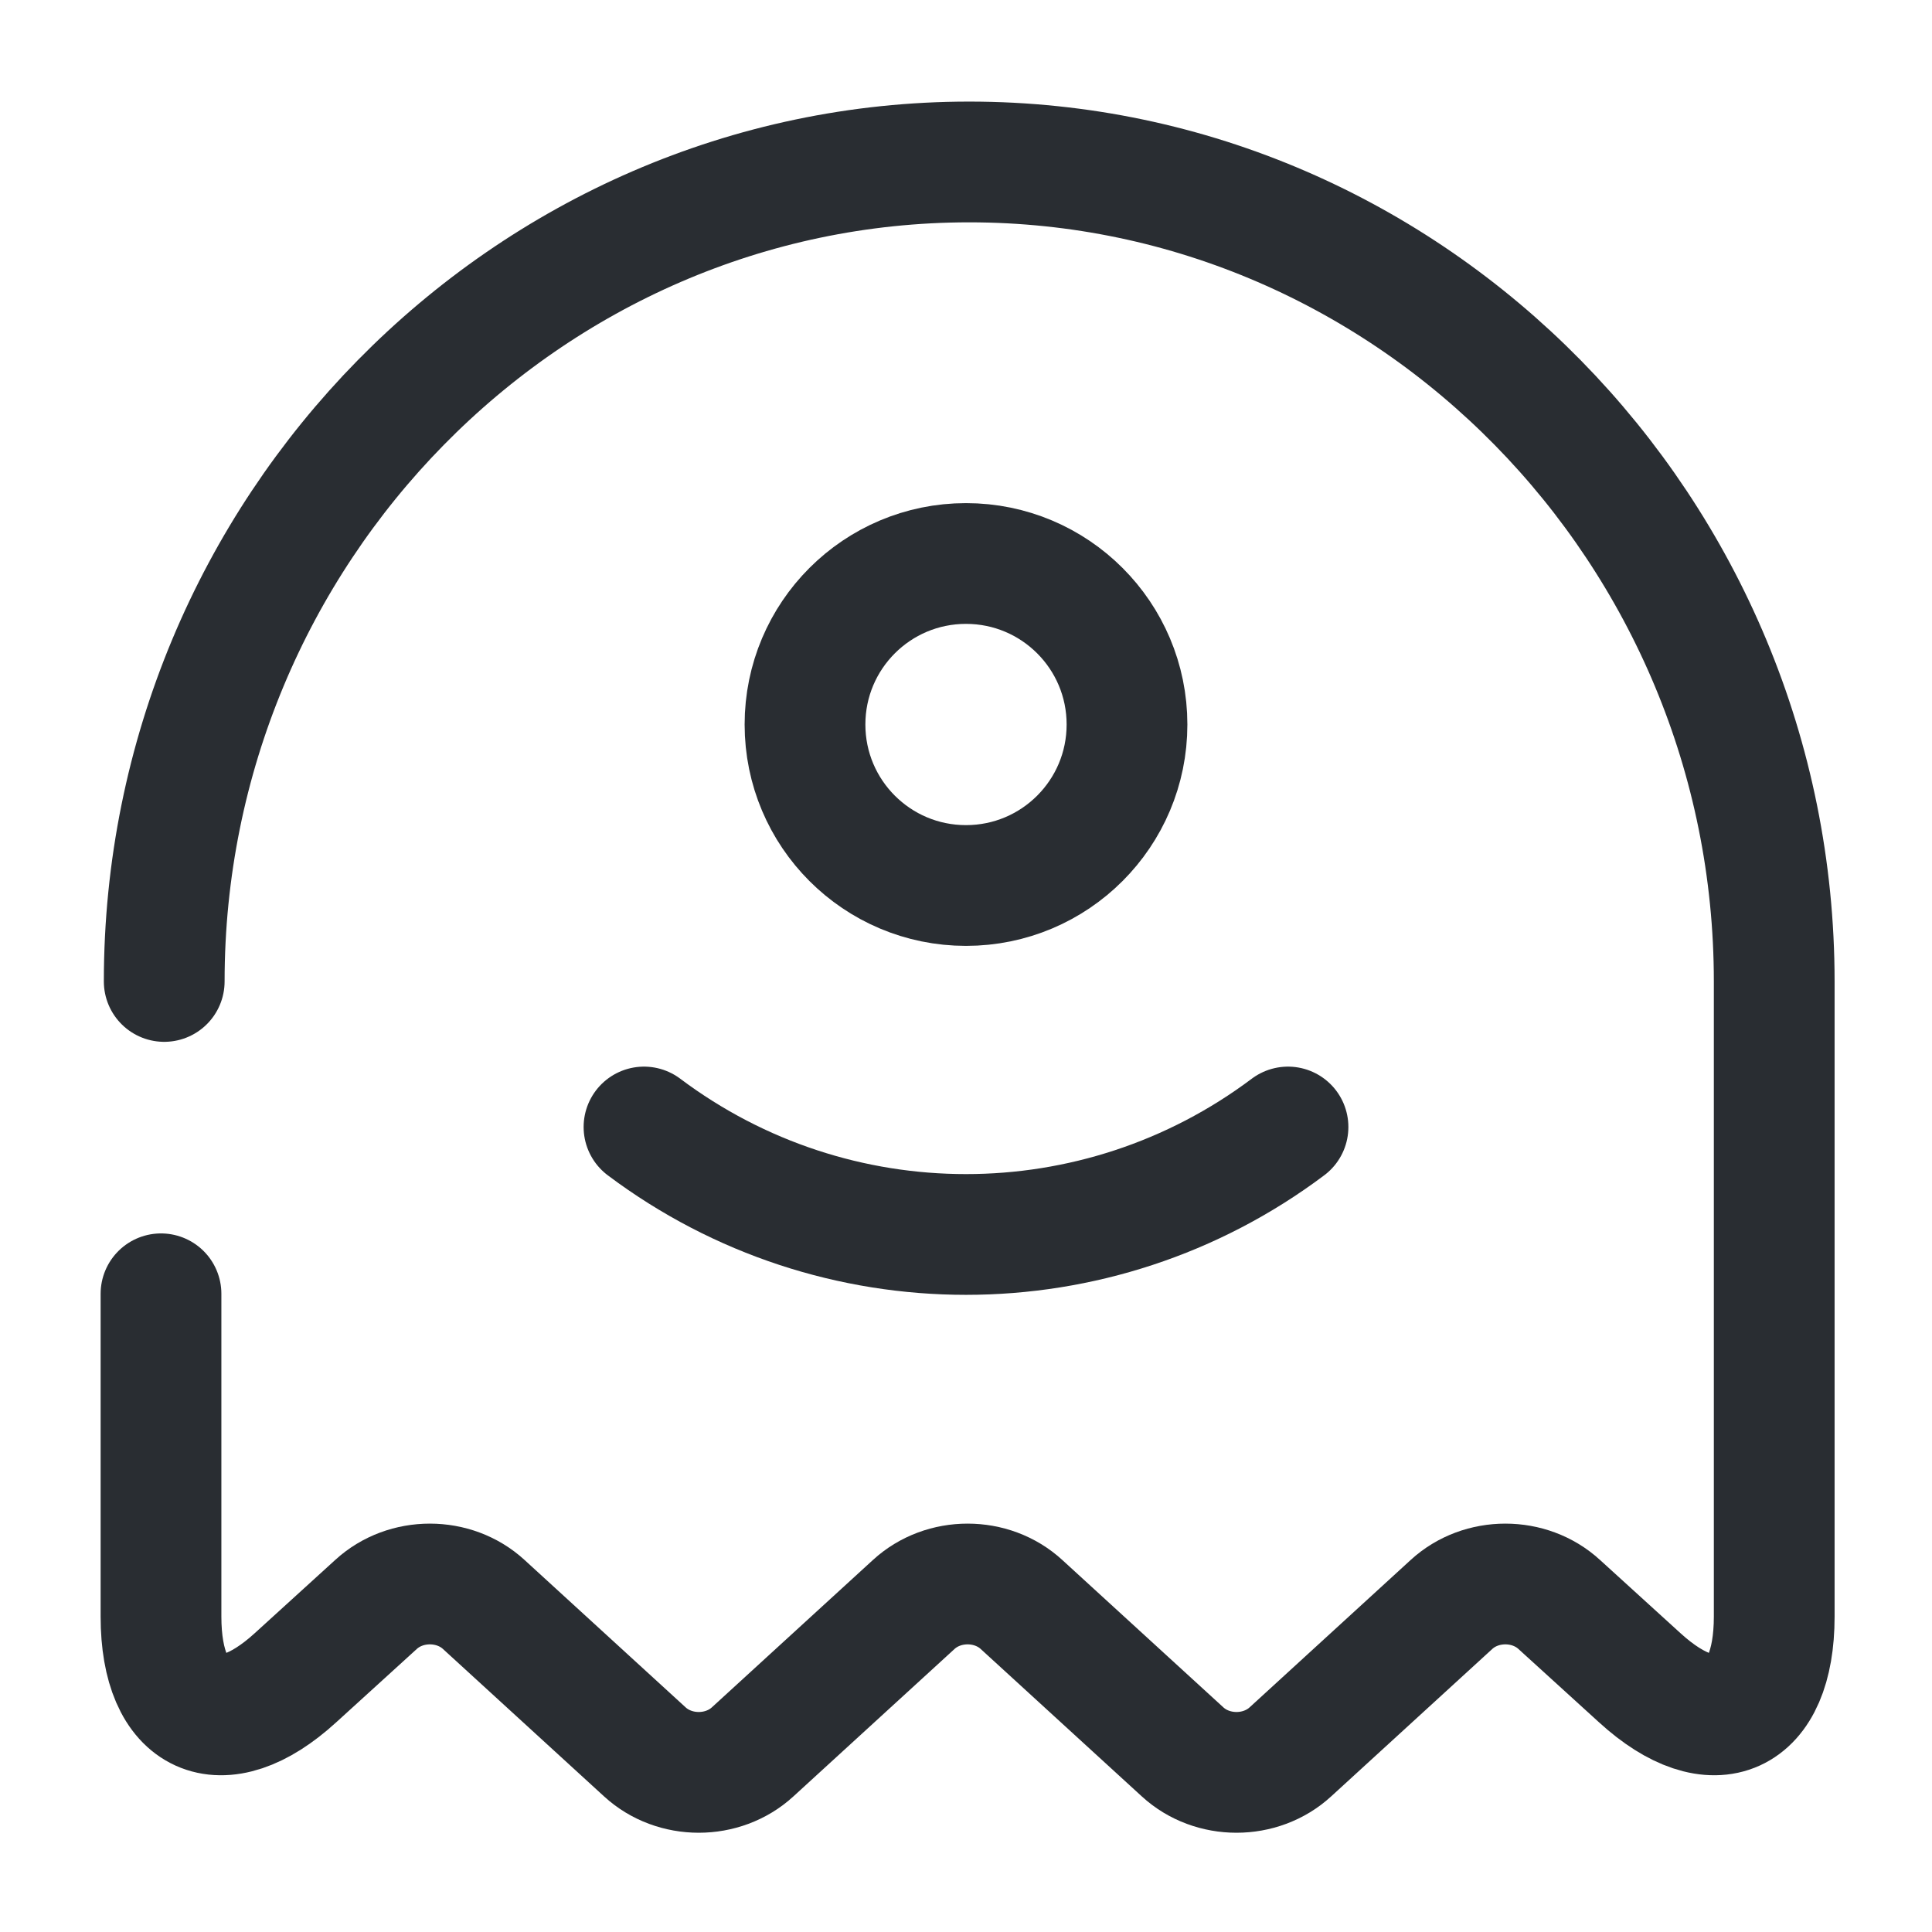 <svg width="24" height="24" viewBox="0 0 24 24" fill="none" xmlns="http://www.w3.org/2000/svg">
<path d="M2 16.072V20.082C2 21.342 2.75 21.682 3.67 20.842L4.67 19.932C5.04 19.592 5.64 19.592 6.01 19.932L8.01 21.762C8.38 22.102 8.98 22.102 9.35 21.762L11.35 19.932C11.72 19.592 12.32 19.592 12.69 19.932L14.69 21.762C15.06 22.102 15.66 22.102 16.03 21.762L18.03 19.932C18.4 19.592 19 19.592 19.37 19.932L20.37 20.842C21.29 21.682 22.04 21.342 22.04 20.082V12.192C22.04 6.592 17.54 2.012 12.04 2.012C6.54 2.012 2.04 6.592 2.04 12.192" stroke="#292D32" stroke-width="1.5" stroke-linecap="round" stroke-linejoin="round"/>
<path d="M8 14C10.37 15.78 13.63 15.78 16 14" stroke="#292D32" stroke-width="1.5" stroke-linecap="round" stroke-linejoin="round"/>
<path d="M12 11C13.105 11 14 10.105 14 9C14 7.895 13.105 7 12 7C10.895 7 10 7.895 10 9C10 10.105 10.895 11 12 11Z" stroke="#292D32" stroke-width="1.5" stroke-linecap="round" stroke-linejoin="round"/>
</svg>
